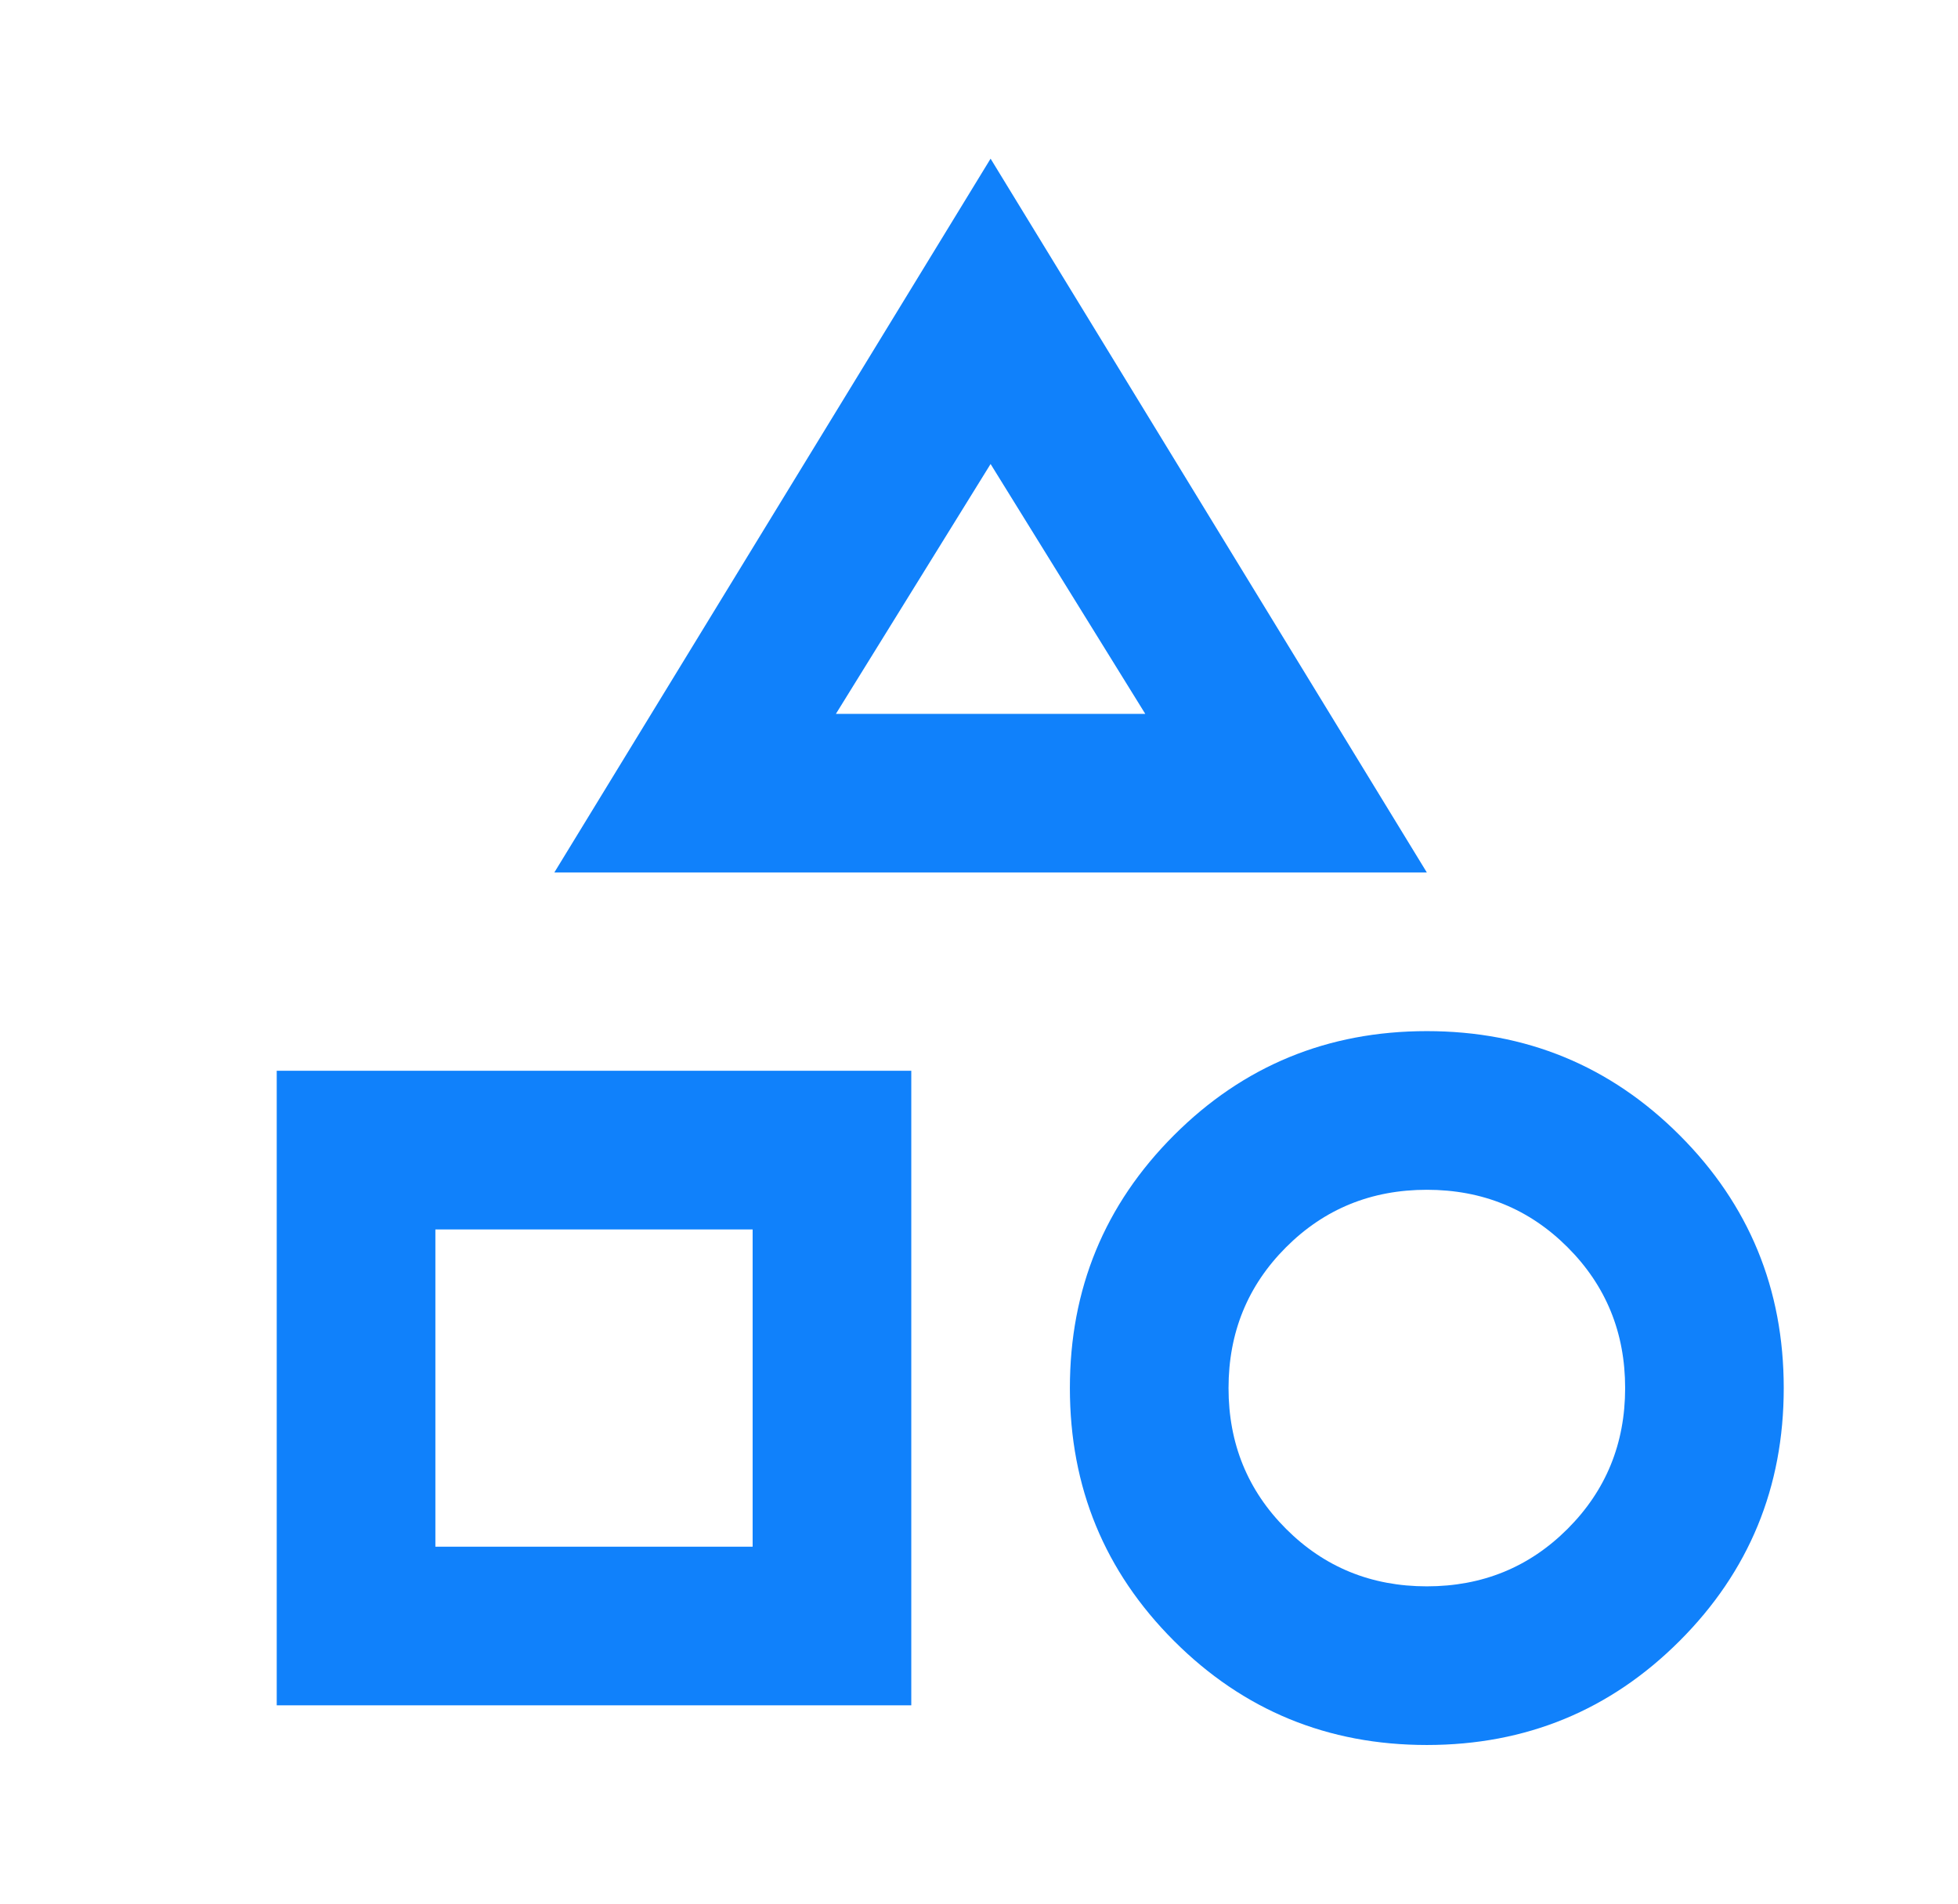 <svg width="36" height="35" viewBox="0 0 36 35" fill="none" xmlns="http://www.w3.org/2000/svg">
<g id="category">
<mask id="mask0_1931_13544" style="mask-type:alpha" maskUnits="userSpaceOnUse" x="0" y="0" width="36" height="35">
<rect id="Bounding box" x="0.713" width="35" height="35" fill="#D9D9D9"/>
</mask>
<g mask="url(#mask0_1931_13544)">
<path id="category_2" d="M10.192 16.041L18.213 2.917L26.234 16.041H10.192ZM26.234 32.083C24.411 32.083 22.861 31.445 21.585 30.169C20.309 28.893 19.671 27.344 19.671 25.521C19.671 23.698 20.309 22.148 21.585 20.872C22.861 19.596 24.411 18.958 26.234 18.958C28.057 18.958 29.606 19.596 30.882 20.872C32.158 22.148 32.796 23.698 32.796 25.521C32.796 27.344 32.158 28.893 30.882 30.169C29.606 31.445 28.057 32.083 26.234 32.083ZM5.088 31.354V19.687H16.755V31.354H5.088ZM26.234 29.166C27.255 29.166 28.117 28.814 28.822 28.109C29.527 27.404 29.88 26.541 29.88 25.521C29.88 24.5 29.527 23.637 28.822 22.932C28.117 22.227 27.255 21.875 26.234 21.875C25.213 21.875 24.35 22.227 23.645 22.932C22.94 23.637 22.588 24.5 22.588 25.521C22.588 26.541 22.94 27.404 23.645 28.109C24.35 28.814 25.213 29.166 26.234 29.166ZM8.005 28.437H13.838V22.604H8.005V28.437ZM15.369 13.125H21.057L18.213 8.531L15.369 13.125Z" fill="#1081FB"/>
</g>
</g>
</svg>
